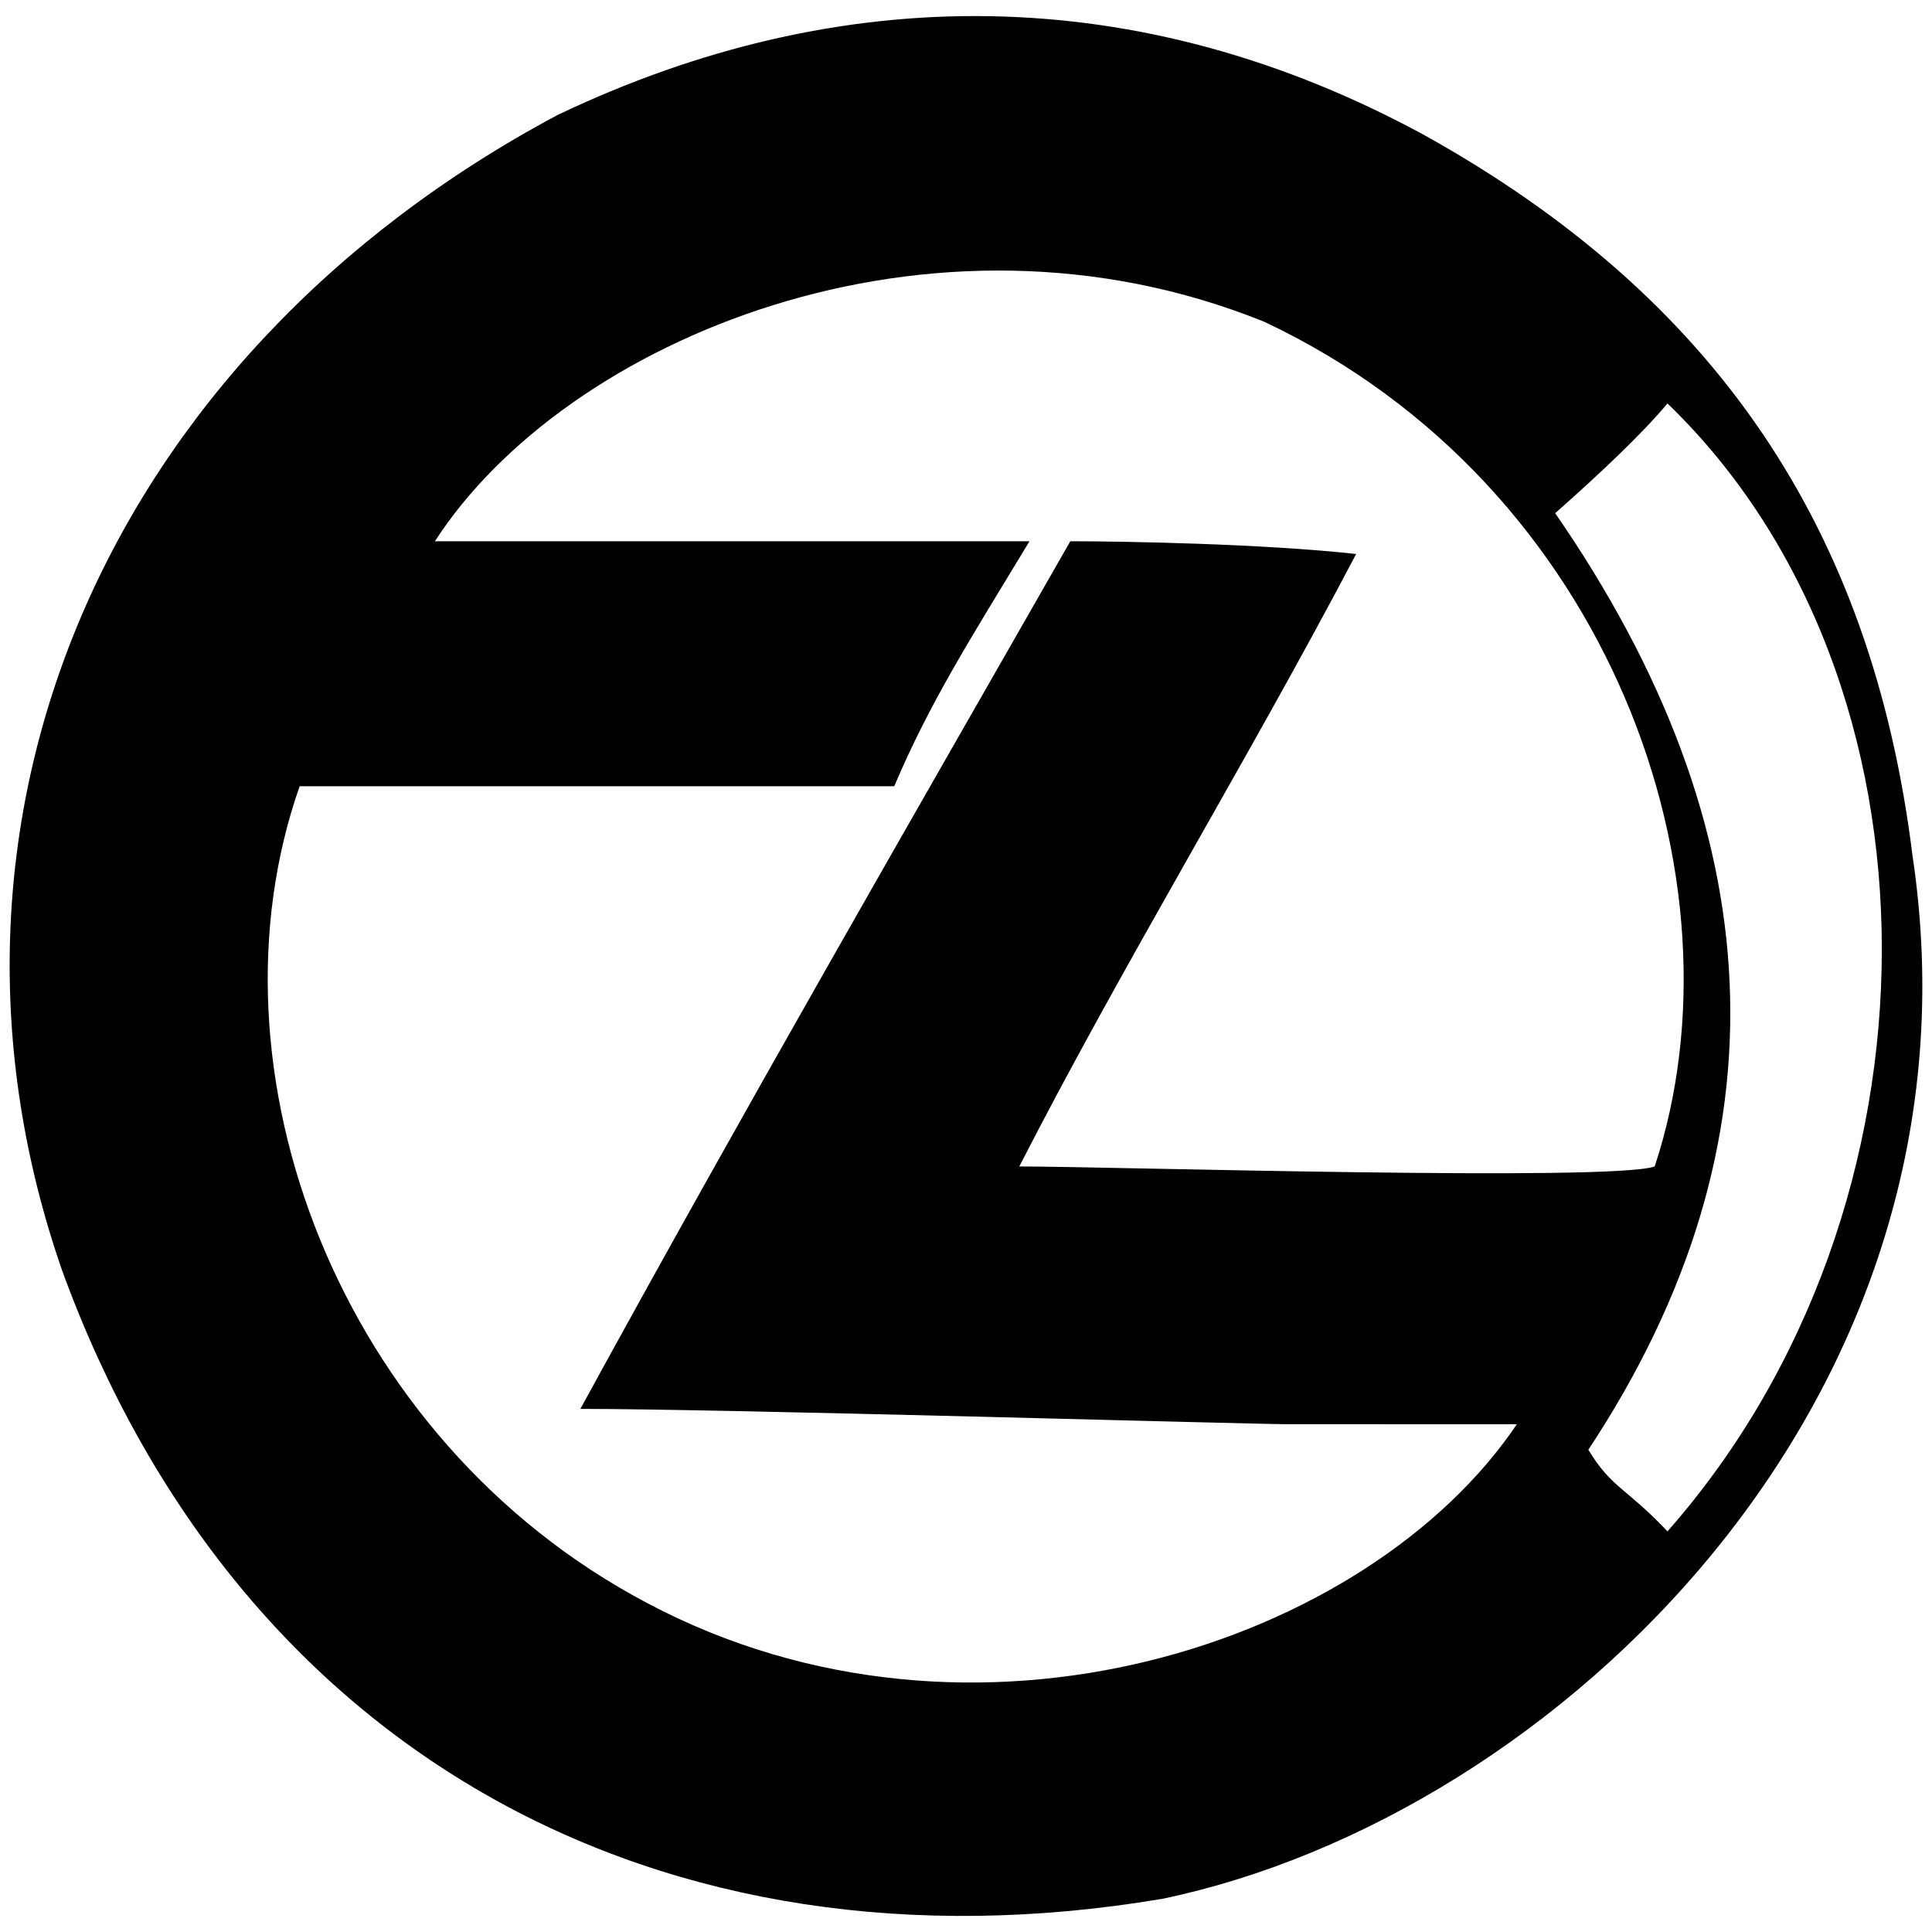 <svg xmlns="http://www.w3.org/2000/svg" viewBox="0 0 1000 1000"><path d="M288.507 59.566C435.121-10.438 589.66-10.438 737.594 70.133c149.256 83.213 231.148 202.09 252.282 372.478 42.267 281.34-184.918 497.959-388.329 540.226-258.885 43.588-478.145-75.288-569.284-324.928-80.571-231.148 21.134-472.862 256.244-598.343zM155.102 406.95c-51.513 146.613 19.813 338.136 179.635 422.67 169.068 89.817 373.799 21.133 450.408-92.46H666.269c-19.813 0-291.907-7.924-365.874-7.924 84.534-154.54 169.068-301.153 253.602-449.087 27.738 0 100.384 1.32 147.935 6.604C646.456 392.42 581.735 498.088 527.58 603.755c46.23 0 306.436 7.926 328.89 0 48.872-147.934-22.454-352.665-202.089-437.2-173.03-70.004-361.911 9.247-429.274 113.594h307.757c-30.38 50.192-51.513 83.213-70.005 126.8zm649.856-141.33c112.271 162.463 122.838 324.927 17.17 484.75 11.888 19.812 19.813 19.812 40.947 42.266 147.934-167.747 147.934-441.162 0-583.813-13.209 15.85-35.663 36.984-58.117 56.796z"/></svg>
